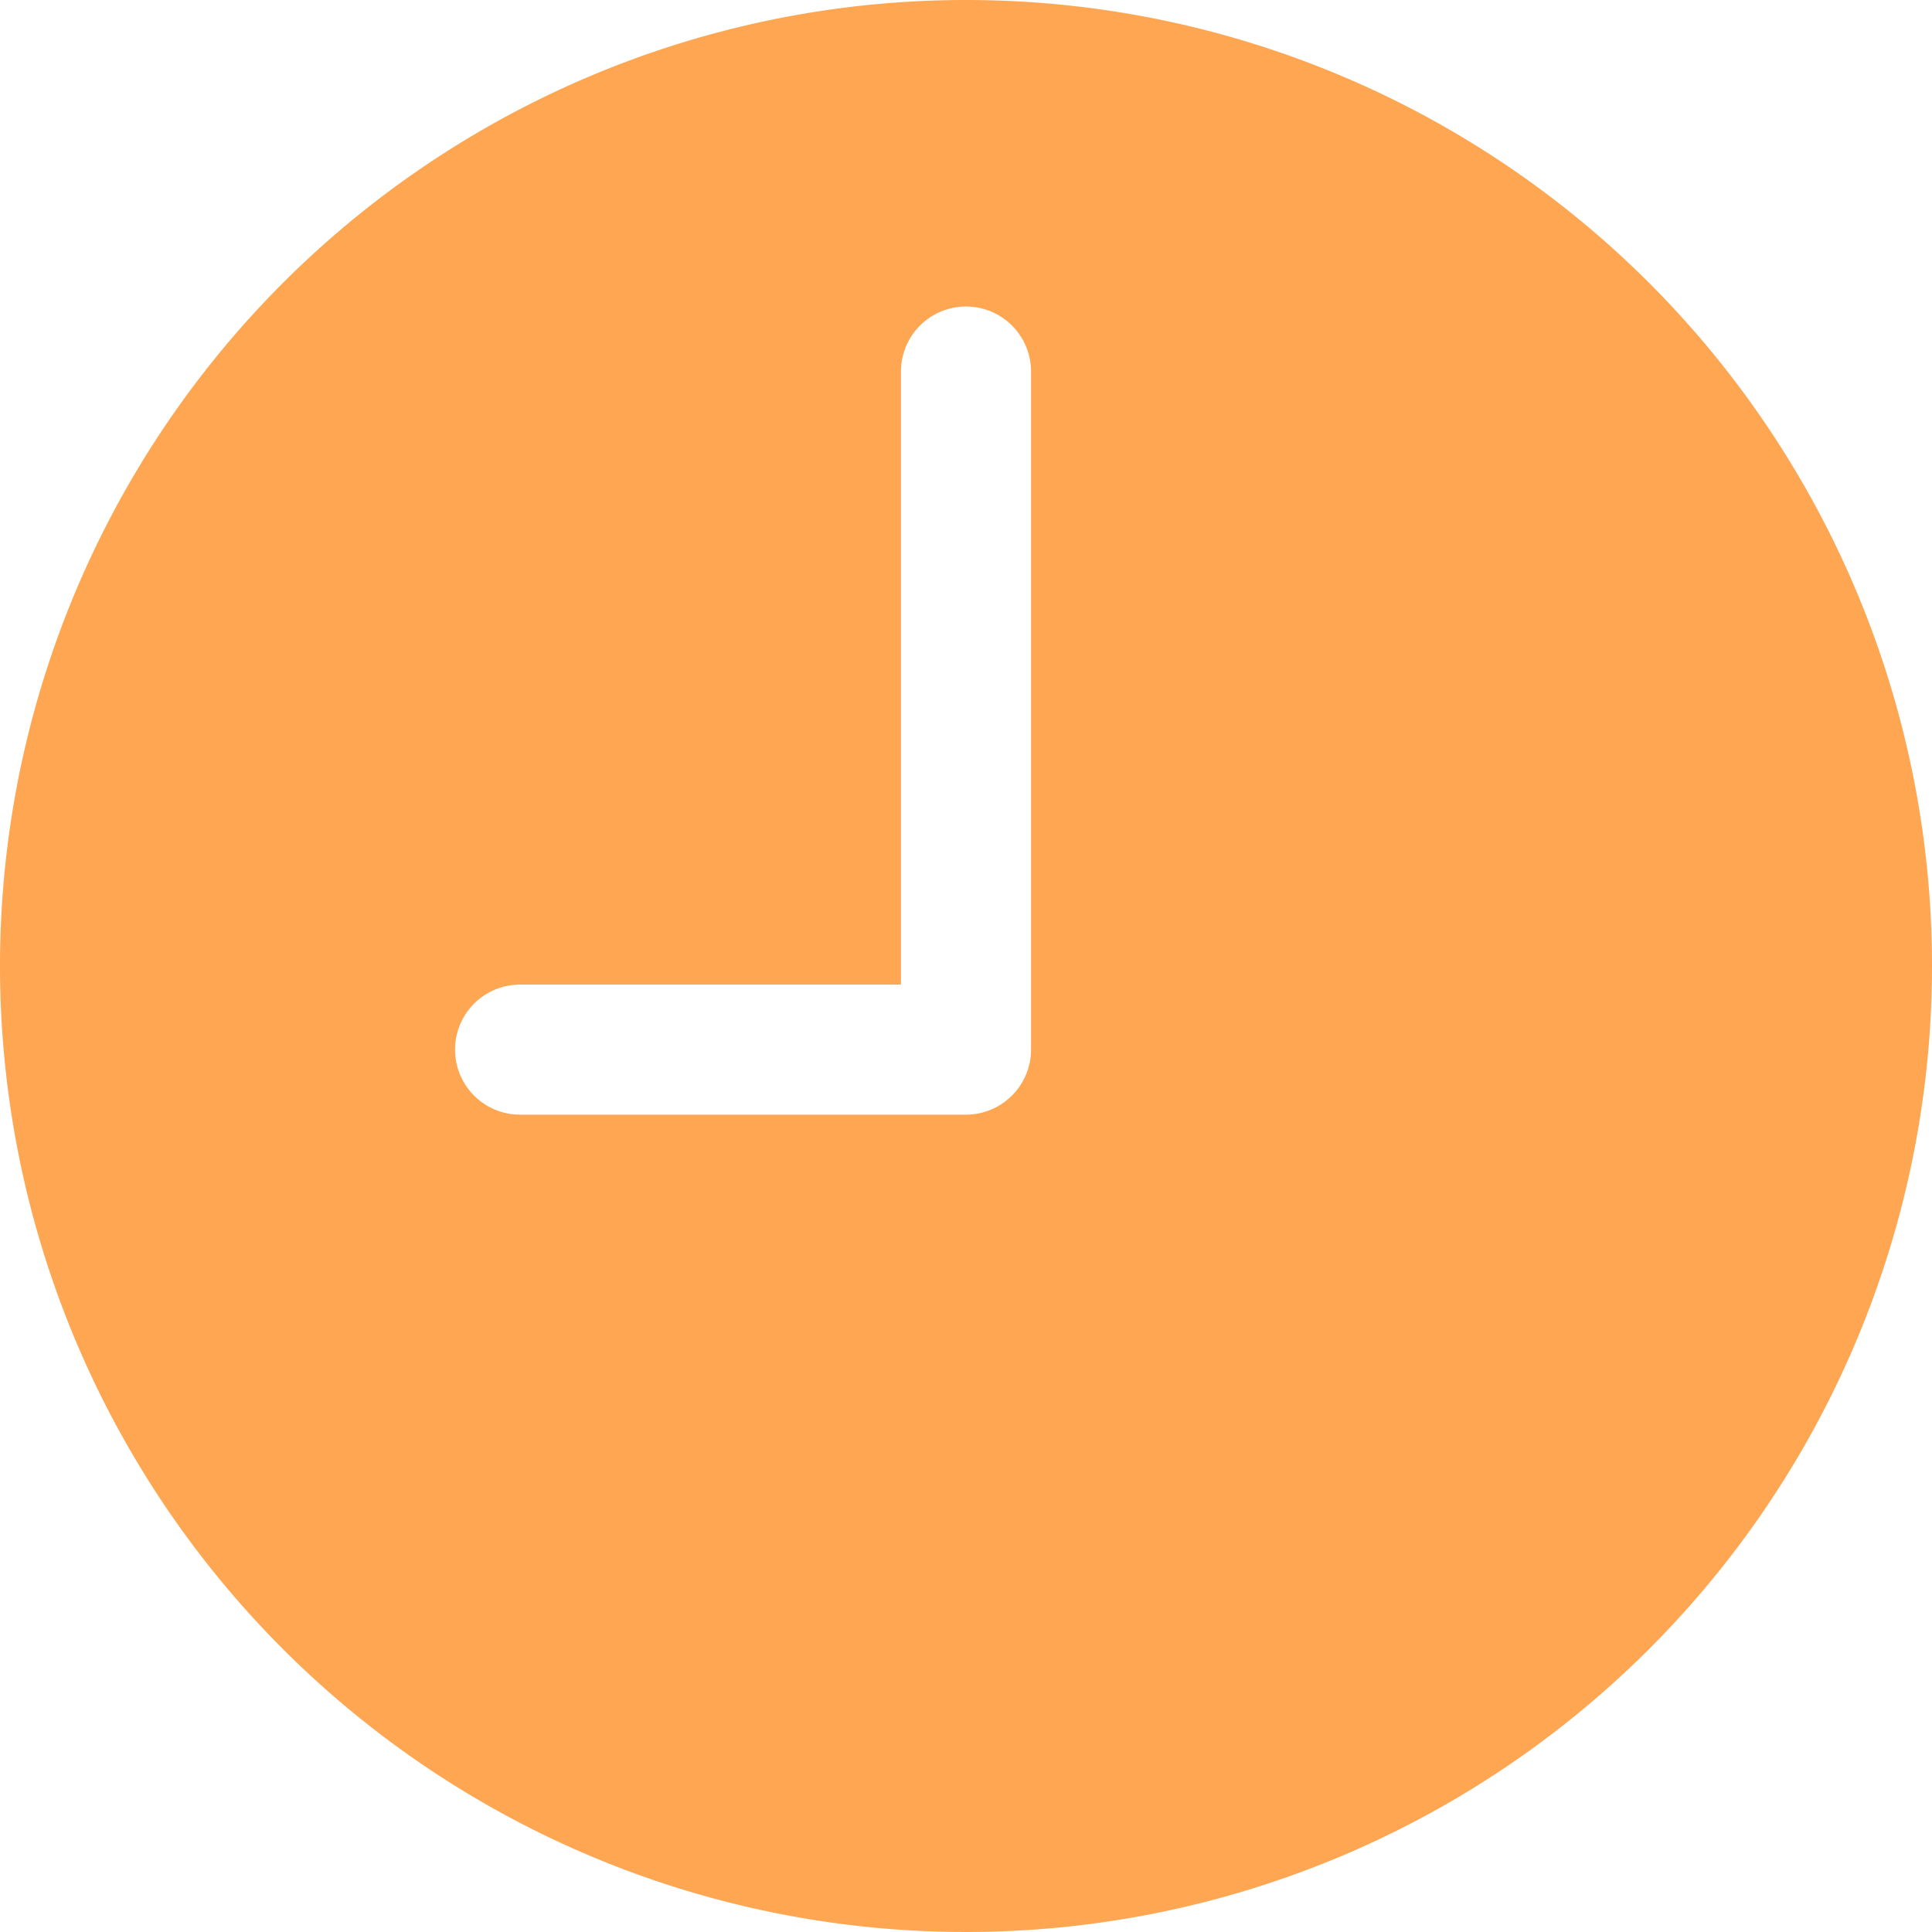 <svg xmlns="http://www.w3.org/2000/svg" width="14.554" height="14.554" viewBox="0 0 14.554 14.554">
  <path id="ci-2" d="M10.652,3.375a7.277,7.277,0,1,0,7.277,7.277A7.276,7.276,0,0,0,10.652,3.375Zm.49,7.907a.491.491,0,0,1-.49.49H7.293a.49.49,0,1,1,0-.98h2.869V6.174a.49.49,0,1,1,.98,0Z" transform="translate(-3.375 -3.375)" fill="#ffa652"/>
</svg>
